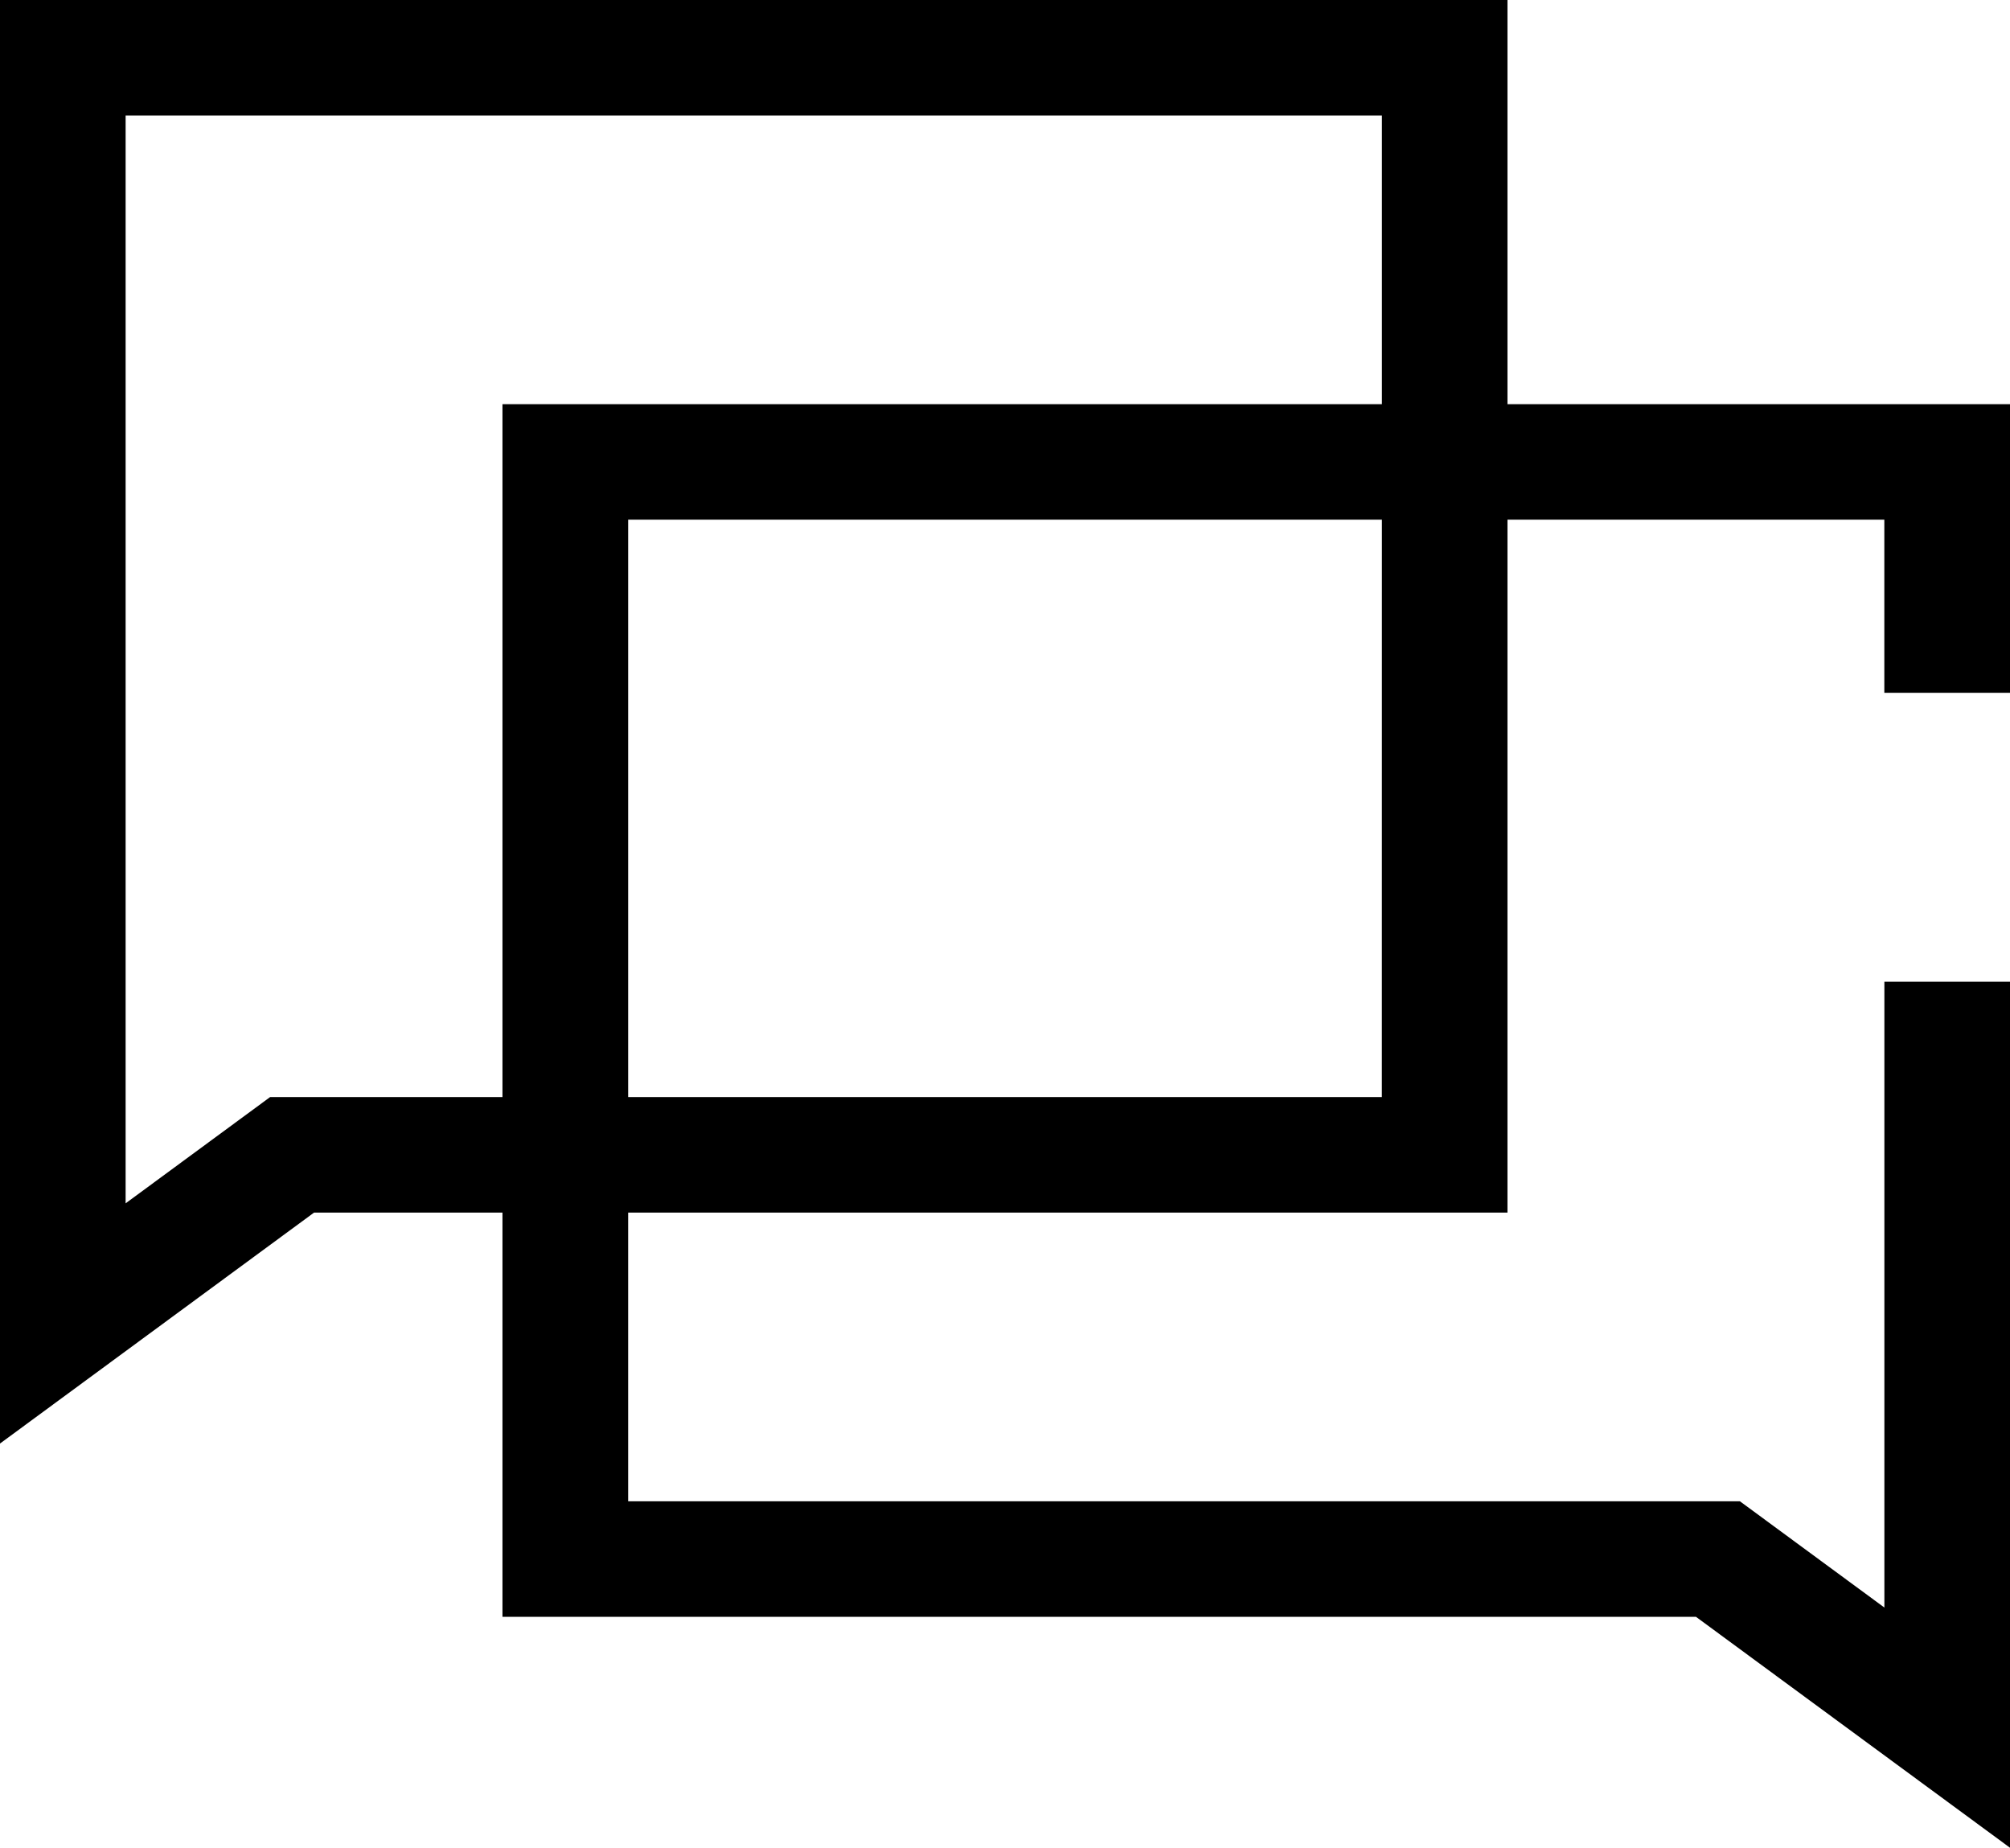 <svg xmlns="http://www.w3.org/2000/svg" width="41.89" height="38.5" viewBox="0 0 41.89 38.5">
  <path id="Path_823" data-name="Path 823" d="M41.89,14.437V8.422H31.417V0H0V30.078l6.545-4.812h3.927v8.422H35.345L41.89,38.5V20.453H39.272V33.495l-3.011-2.214H13.091V25.266H31.417V10.828h7.854v3.609ZM5.629,22.859,2.618,25.073V2.406H28.8V8.422H10.472V22.859Zm23.17,0H13.091V10.828H28.8Z"/>
</svg>
